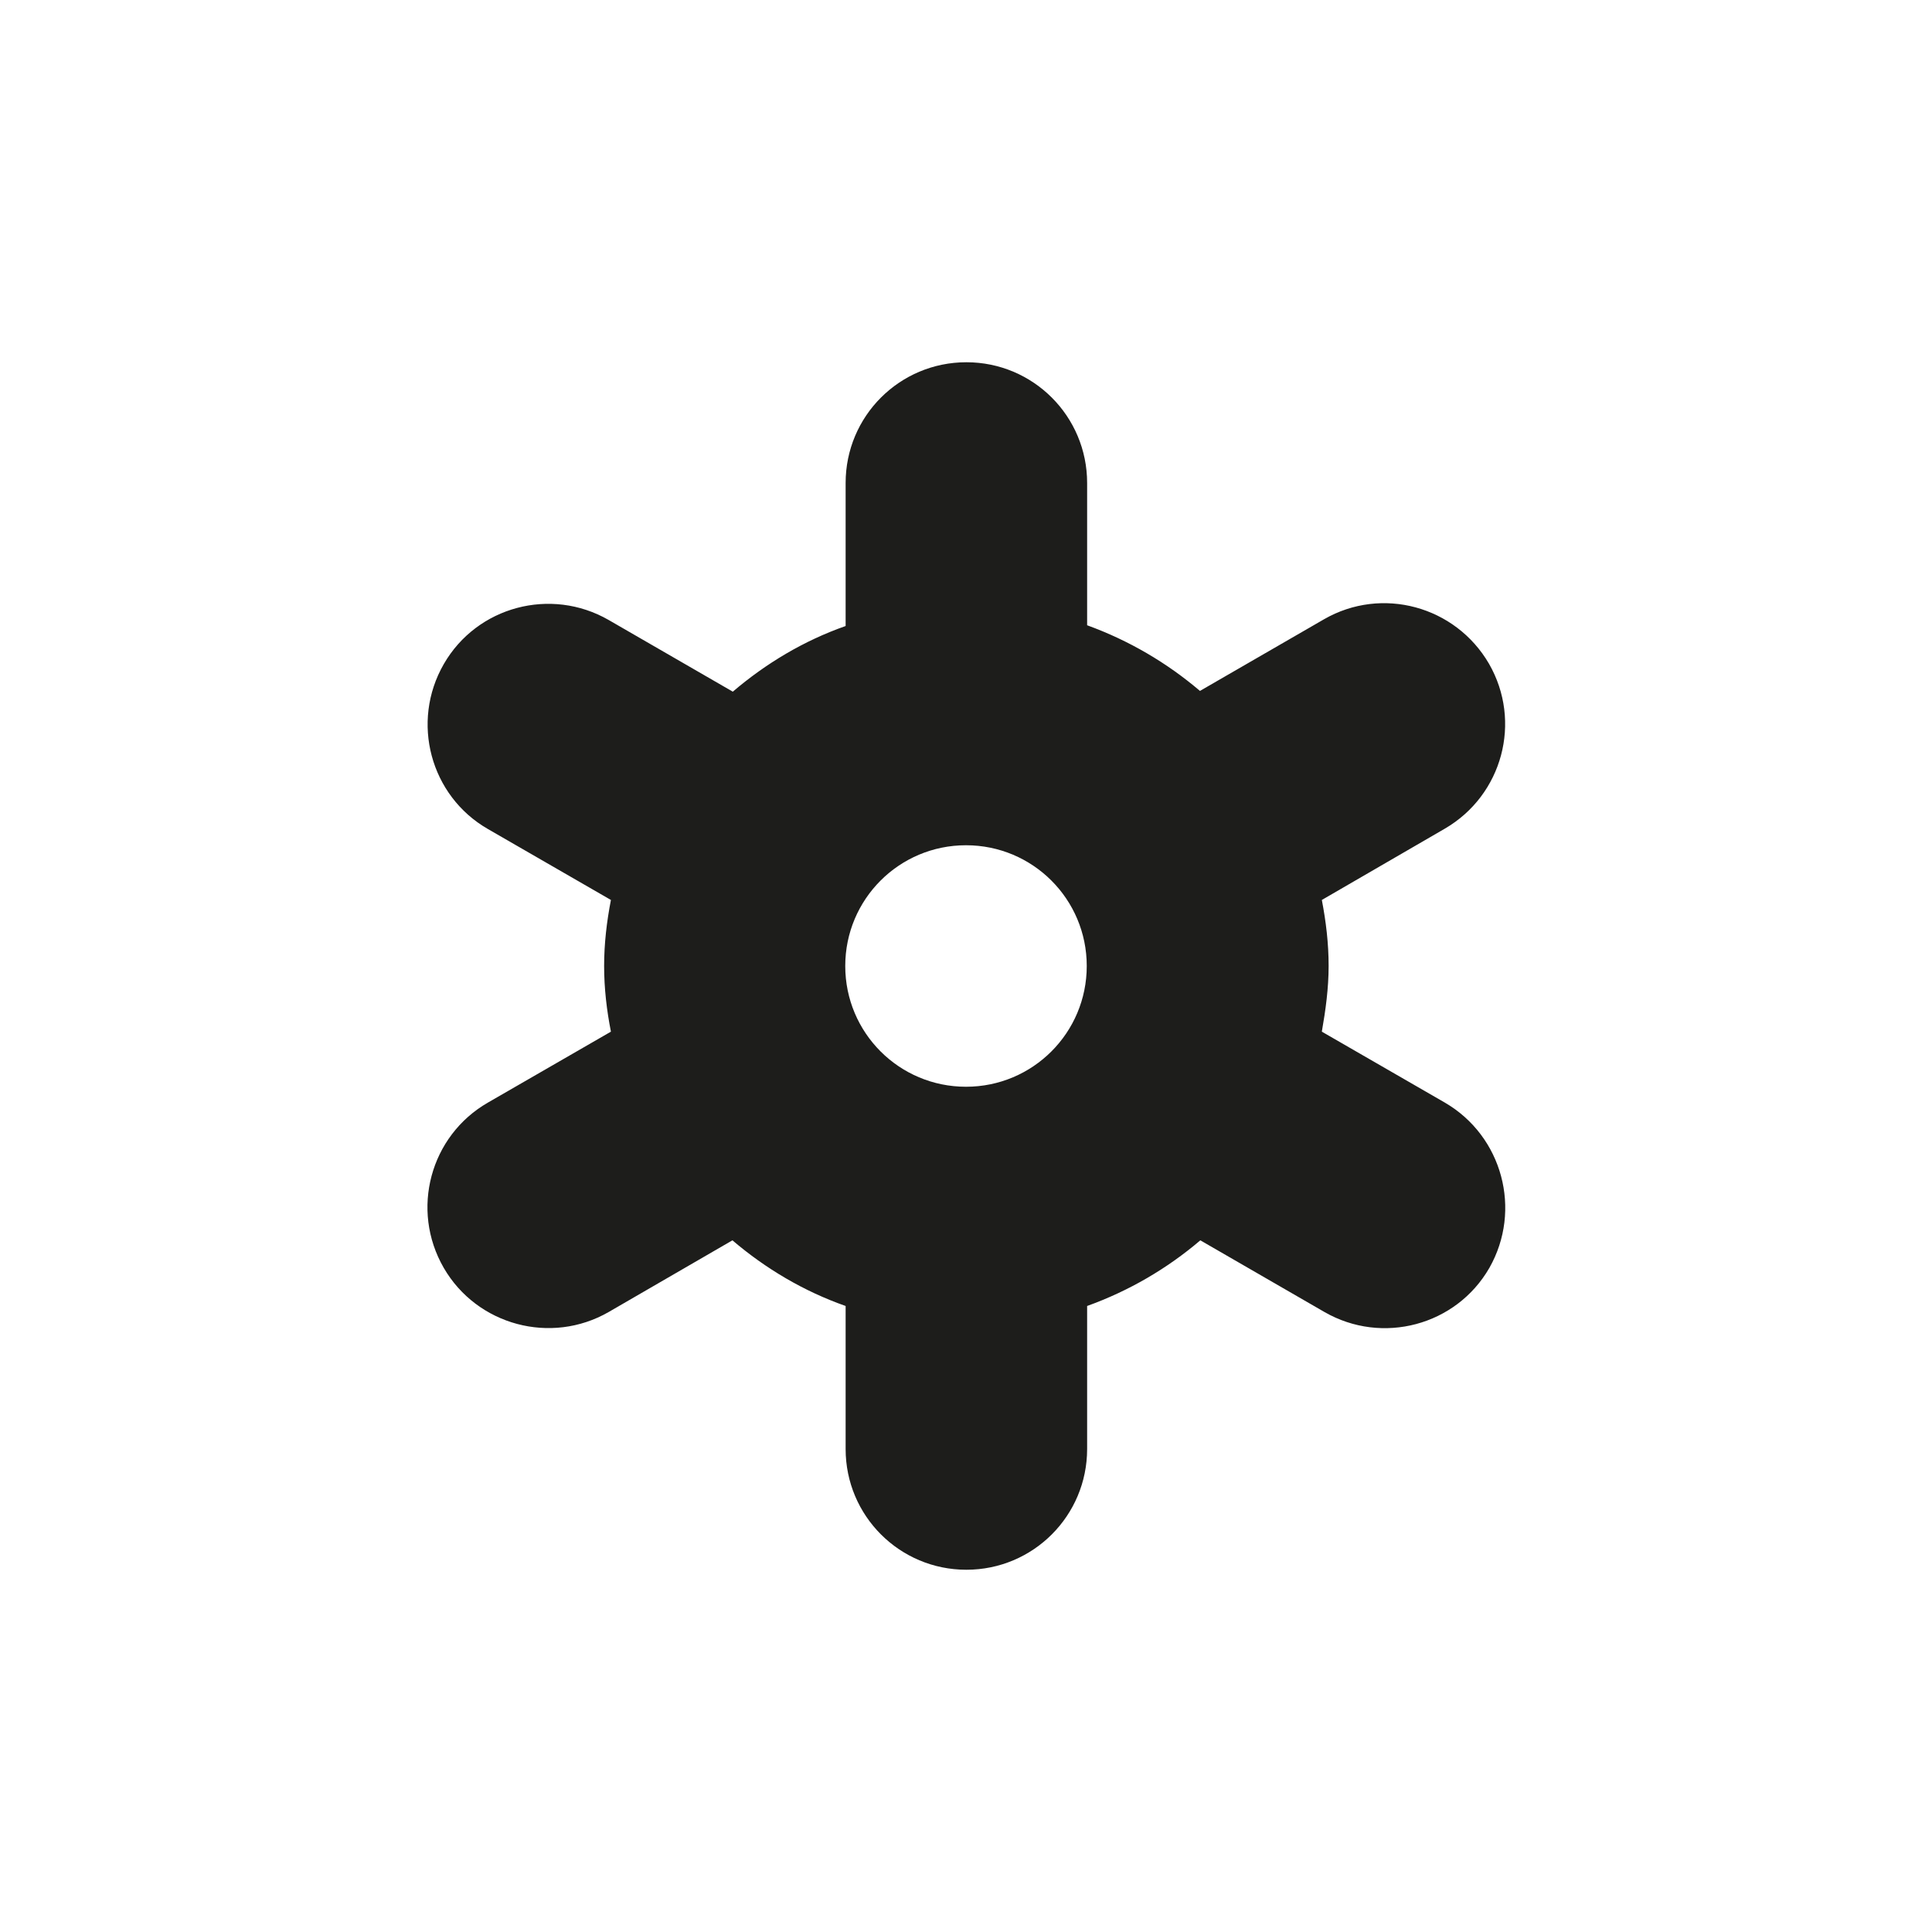 <?xml version="1.0" encoding="utf-8"?>
<!-- Generator: Adobe Illustrator 24.1.0, SVG Export Plug-In . SVG Version: 6.00 Build 0)  -->
<svg version="1.1" id="Layer_1" xmlns="http://www.w3.org/2000/svg" xmlns:xlink="http://www.w3.org/1999/xlink" x="0px" y="0px"
	 viewBox="0 0 512 512" style="enable-background:new 0 0 512 512;" xml:space="preserve">
<style type="text/css">
	.st0{fill:#1D1D1B;}
</style>
<path class="st0" d="M382.9,292.2l-32.6-18.8c1-5.7,1.8-11.5,1.8-17.4c0-6-0.7-11.8-1.8-17.5l32.6-18.9
	c15.3-8.9,20.5-28.4,11.7-43.7c-8.9-15.3-28.4-20.6-43.7-11.8l-32.9,19c-8.8-7.5-18.9-13.4-29.9-17.4V128c0-17.7-14.3-32-32-32
	c-17.7,0-32,14.3-32,32v37.9c-11.1,3.9-21.1,9.9-29.9,17.4l-32.9-19c-15.3-8.8-34.9-3.6-43.7,11.7c-8.8,15.3-3.6,34.9,11.7,43.7
	l32.6,18.8c-1.1,5.7-1.8,11.5-1.8,17.5c0,6,0.7,11.8,1.8,17.4l-32.6,18.8c-15.3,8.8-20.6,28.4-11.7,43.8
	c8.8,15.2,28.4,20.5,43.7,11.7l32.8-19c8.8,7.5,18.9,13.5,30,17.4V384c0,17.7,14.3,32,32,32c17.7,0,32-14.3,32-32v-37.9
	c11.1-4,21.2-9.9,30-17.4l32.9,19c15.3,8.8,34.9,3.6,43.7-11.7C403.4,320.7,398.2,301.1,382.9,292.2z M224,256c0-17.7,14.3-32,32-32
	c17.7,0,32,14.3,32,32c0,17.7-14.3,32-32,32C238.3,288,224,273.7,224,256z"/>
</svg>
